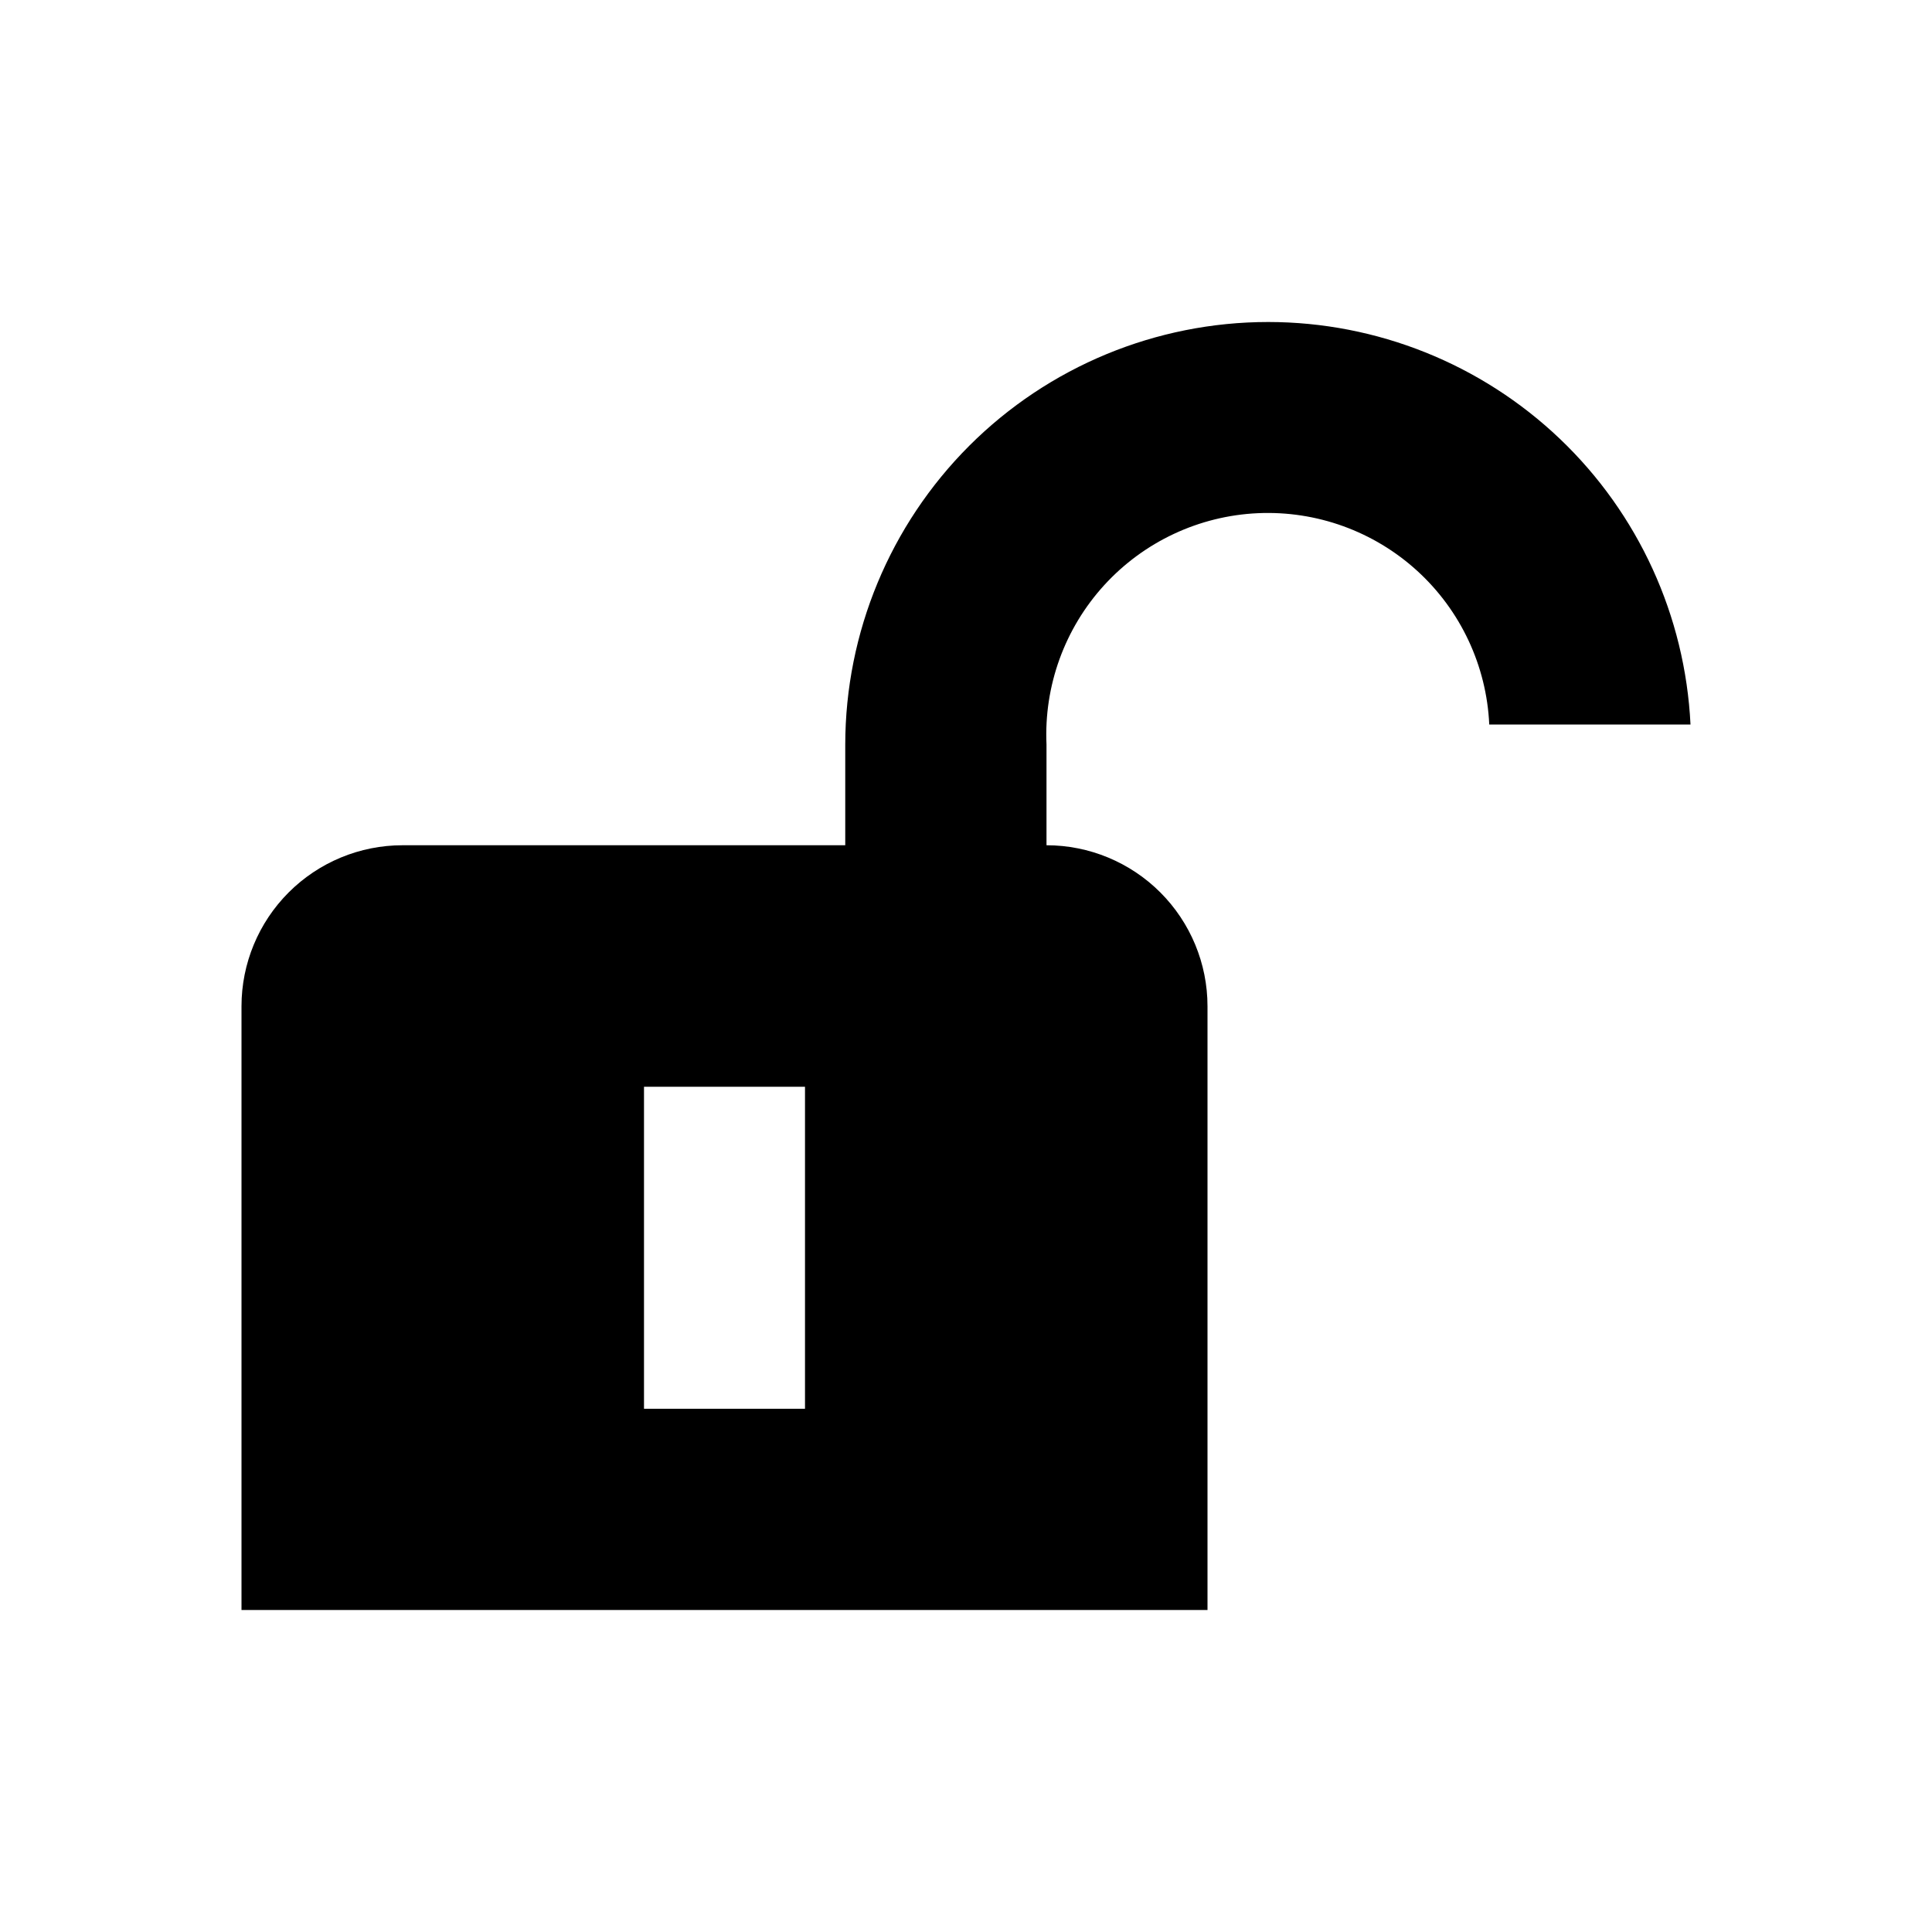 <svg xmlns="http://www.w3.org/2000/svg" width="1.5em" height="1.5em" fill="none" viewBox="0 0 24 24"><path fill="currentColor" d="M15.755 4C14.362 4 13.026 4.553 12.041 5.537C11.056 6.522 10.501 7.857 10.5 9.25V10.5H5C4.47 10.5 3.961 10.711 3.586 11.086C3.211 11.461 3 11.97 3 12.5V20H15V12.5C15 11.97 14.789 11.461 14.414 11.086C14.039 10.711 13.53 10.5 13 10.5V9.25C12.967 8.521 13.225 7.808 13.717 7.269C14.209 6.73 14.896 6.408 15.625 6.375C16.354 6.342 17.067 6.6 17.606 7.092C18.145 7.584 18.467 8.271 18.5 9H21C20.934 7.653 20.354 6.382 19.377 5.451C18.401 4.521 17.104 4.001 15.755 4ZM10 17.5H8V13.5H10V17.5Z"/></svg>